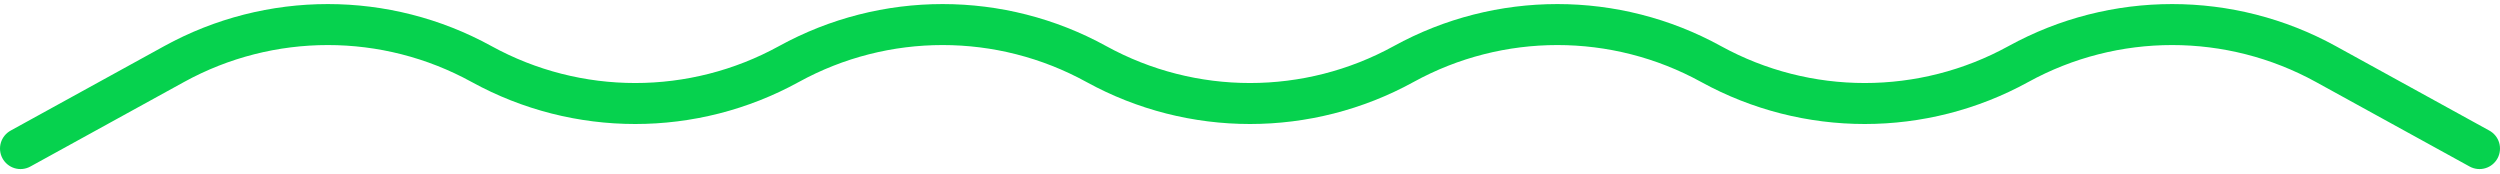 <svg width="244" height="17" viewBox="0 0 244 17" fill="none" xmlns="http://www.w3.org/2000/svg">
<path d="M2 14.5L17 6.25C26.34 1.113 37.66 1.113 47 6.25V6.25C56.34 11.387 67.66 11.387 77 6.25V6.25C86.34 1.113 97.66 1.113 107 6.25V6.25C116.34 11.387 127.66 11.387 137 6.25V6.25C146.34 1.113 157.66 1.113 167 6.25V6.25C176.34 11.387 187.66 11.387 197 6.25V6.25C206.34 1.113 217.66 1.113 227 6.25L242 14.5" stroke="#06D24E" stroke-width="4" stroke-linecap="round" stroke-linejoin="round"/>
</svg>
